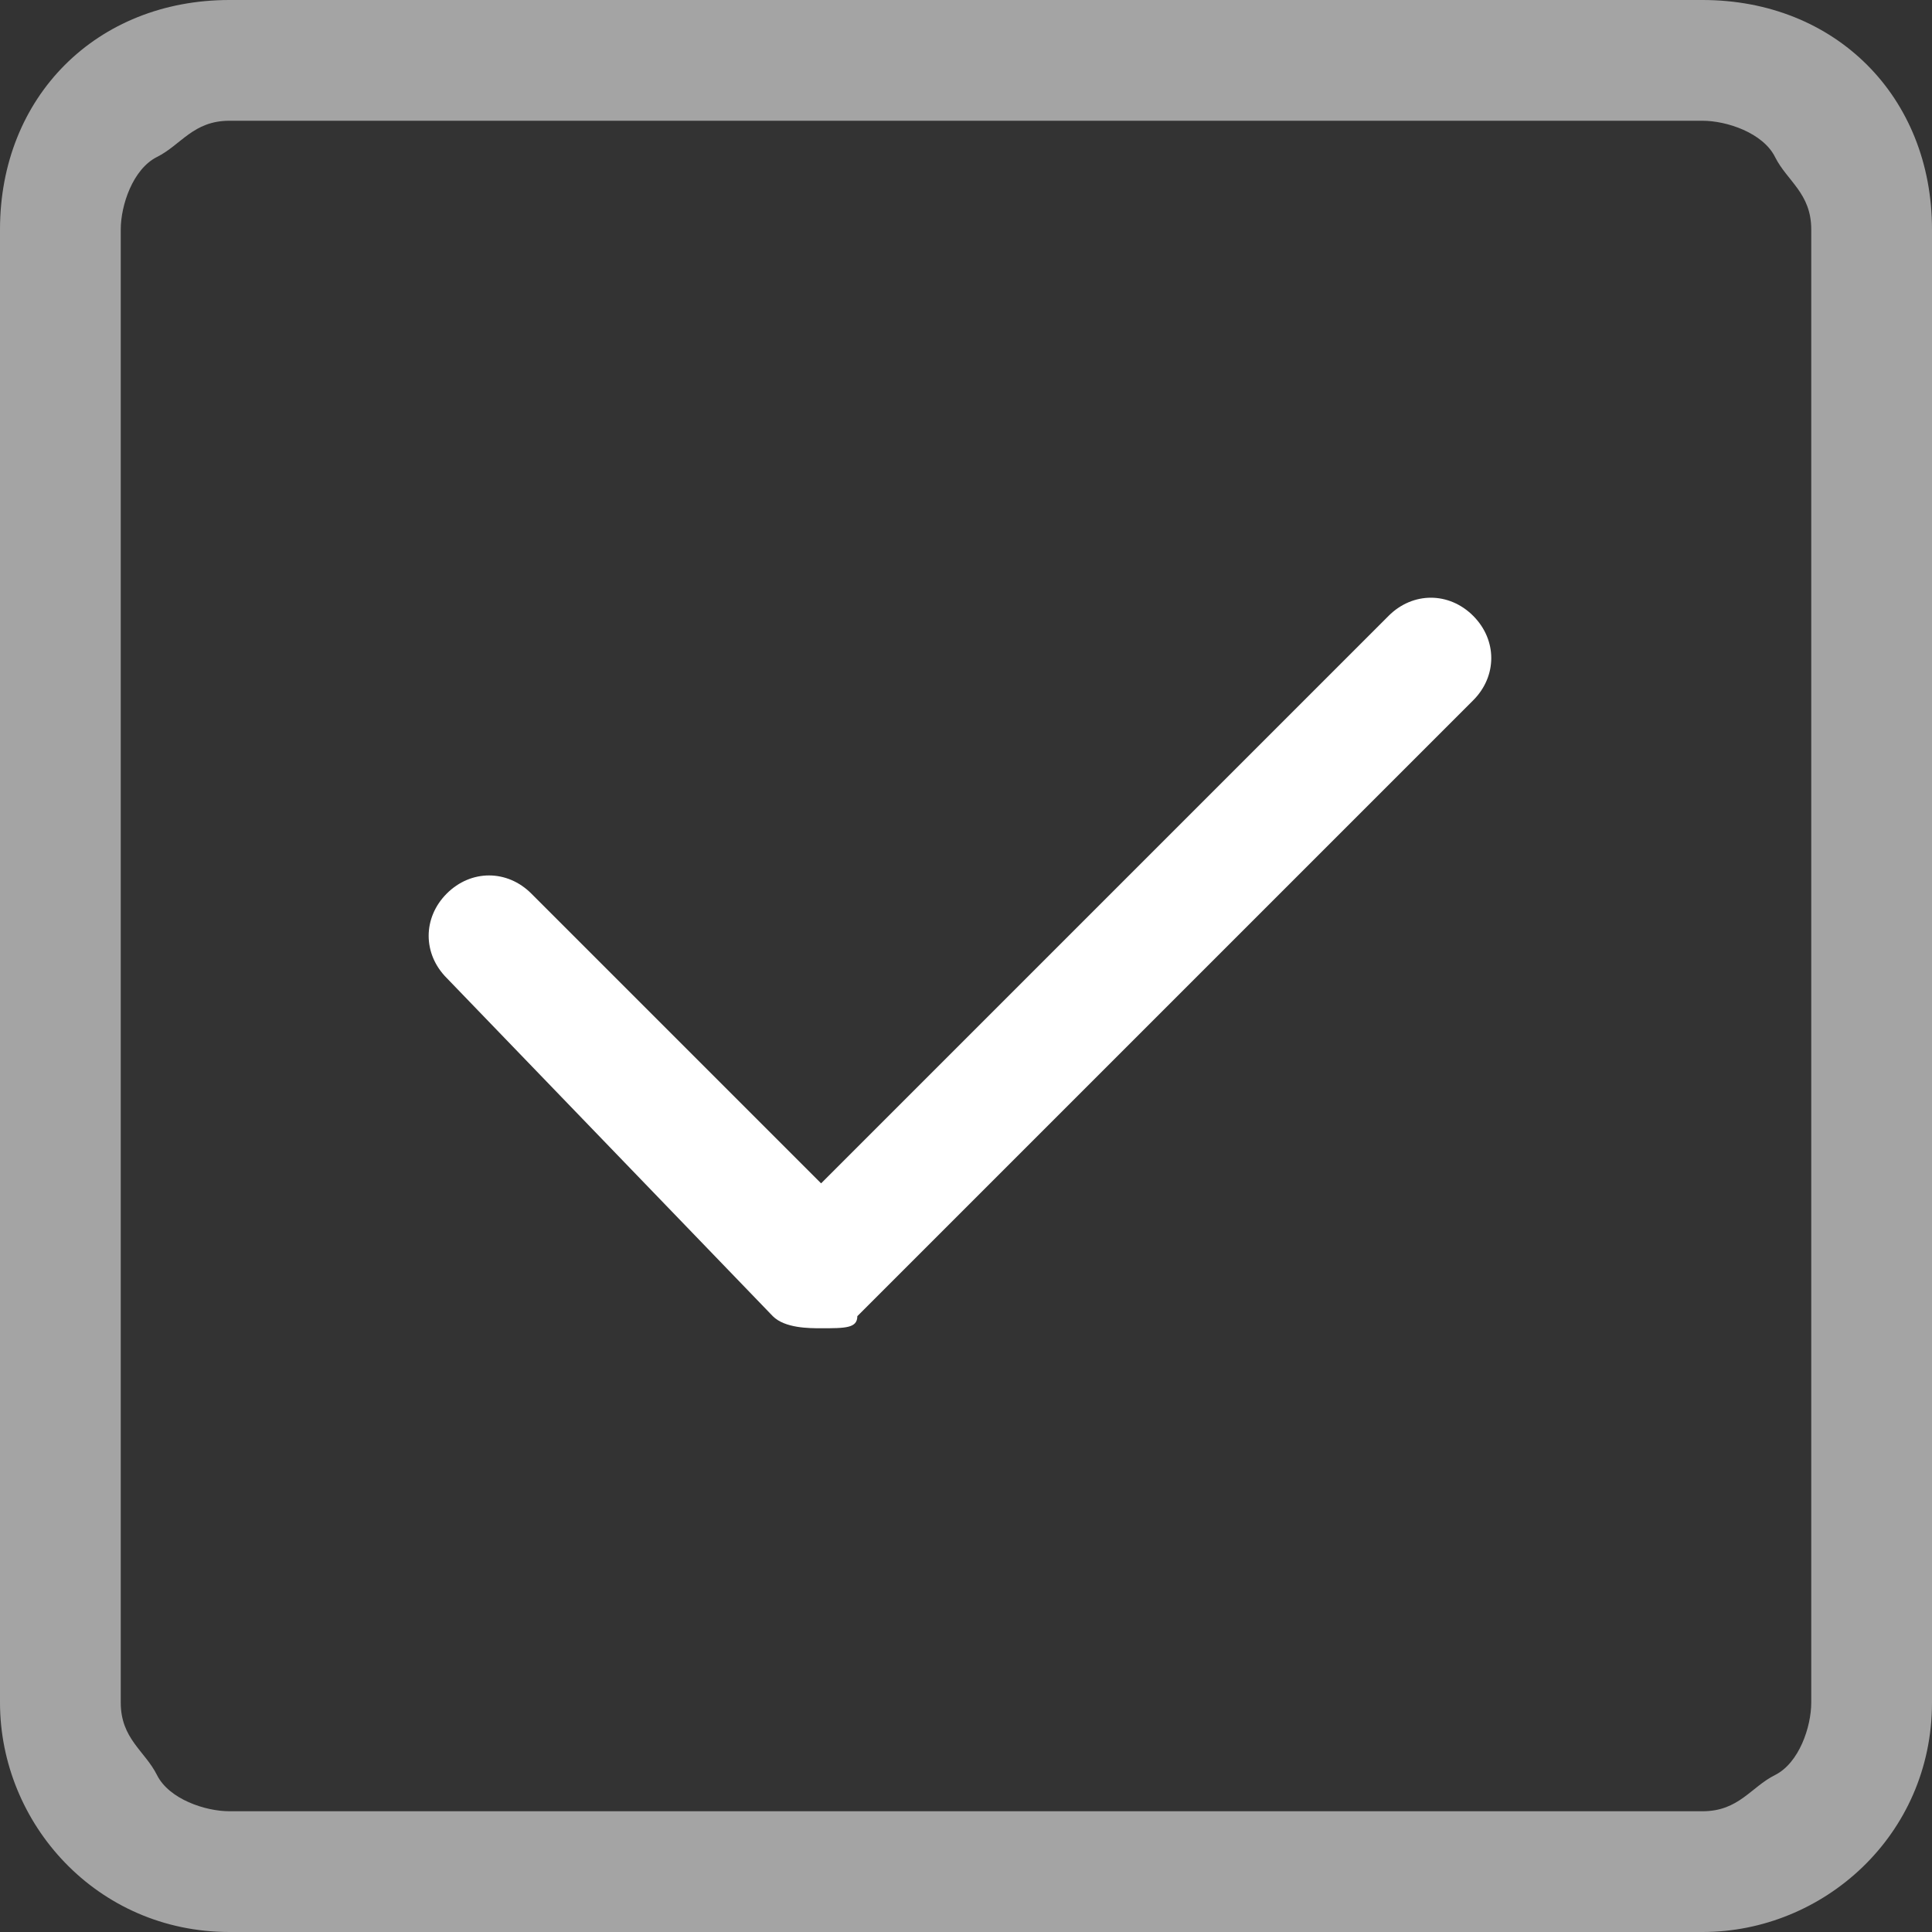 <?xml version="1.0" standalone="no"?><!DOCTYPE svg PUBLIC "-//W3C//DTD SVG 1.1//EN" "http://www.w3.org/Graphics/SVG/1.1/DTD/svg11.dtd"><svg t="1648640186070" class="icon" viewBox="0 0 1024 1024" version="1.1" xmlns="http://www.w3.org/2000/svg" p-id="11481" xmlns:xlink="http://www.w3.org/1999/xlink" width="128" height="128"><rect x="0" y="0" width="1024" height="1024" fill="#333333" stroke="none"/><defs><style type="text/css">@font-face { font-family: feedback-iconfont; src: url("//at.alicdn.com/t/font_1031158_u69w8yhxdu.woff2?t=1630033759944") format("woff2"), url("//at.alicdn.com/t/font_1031158_u69w8yhxdu.woff?t=1630033759944") format("woff"), url("//at.alicdn.com/t/font_1031158_u69w8yhxdu.ttf?t=1630033759944") format("truetype"); }
</style></defs><path d="M902.4 64c12.8 0 32 6.4 38.4 19.2s19.2 19.2 19.2 38.4v780.8c0 12.8-6.4 32-19.2 38.4s-19.2 19.2-38.4 19.2H121.6c-12.8 0-32-6.4-38.4-19.2s-19.2-19.2-19.2-38.4V121.6c0-12.8 6.4-32 19.2-38.4s19.2-19.2 38.4-19.2h780.8z m0-64H121.6C51.2 0 0 51.2 0 121.6v780.8c0 64 51.2 121.6 121.6 121.6h780.8c64 0 121.6-51.2 121.6-121.6V121.6C1024 51.2 972.8 0 902.4 0z" fill="#A4A4A4" p-id="11482"></path><path d="M435.2 627.2l300.8-300.8c12.8-12.8 32-12.8 44.8 0 12.8 12.8 12.8 32 0 44.8l-326.4 326.4c0 6.4-6.4 6.4-19.2 6.4-6.4 0-19.2 0-25.6-6.4L236.8 518.4c-12.8-12.8-12.8-32 0-44.8 12.8-12.8 32-12.8 44.8 0l153.6 153.6z" fill="#ffffff" p-id="11483" data-spm-anchor-id="a313x.7781069.0.i15" class="selected"></path></svg>